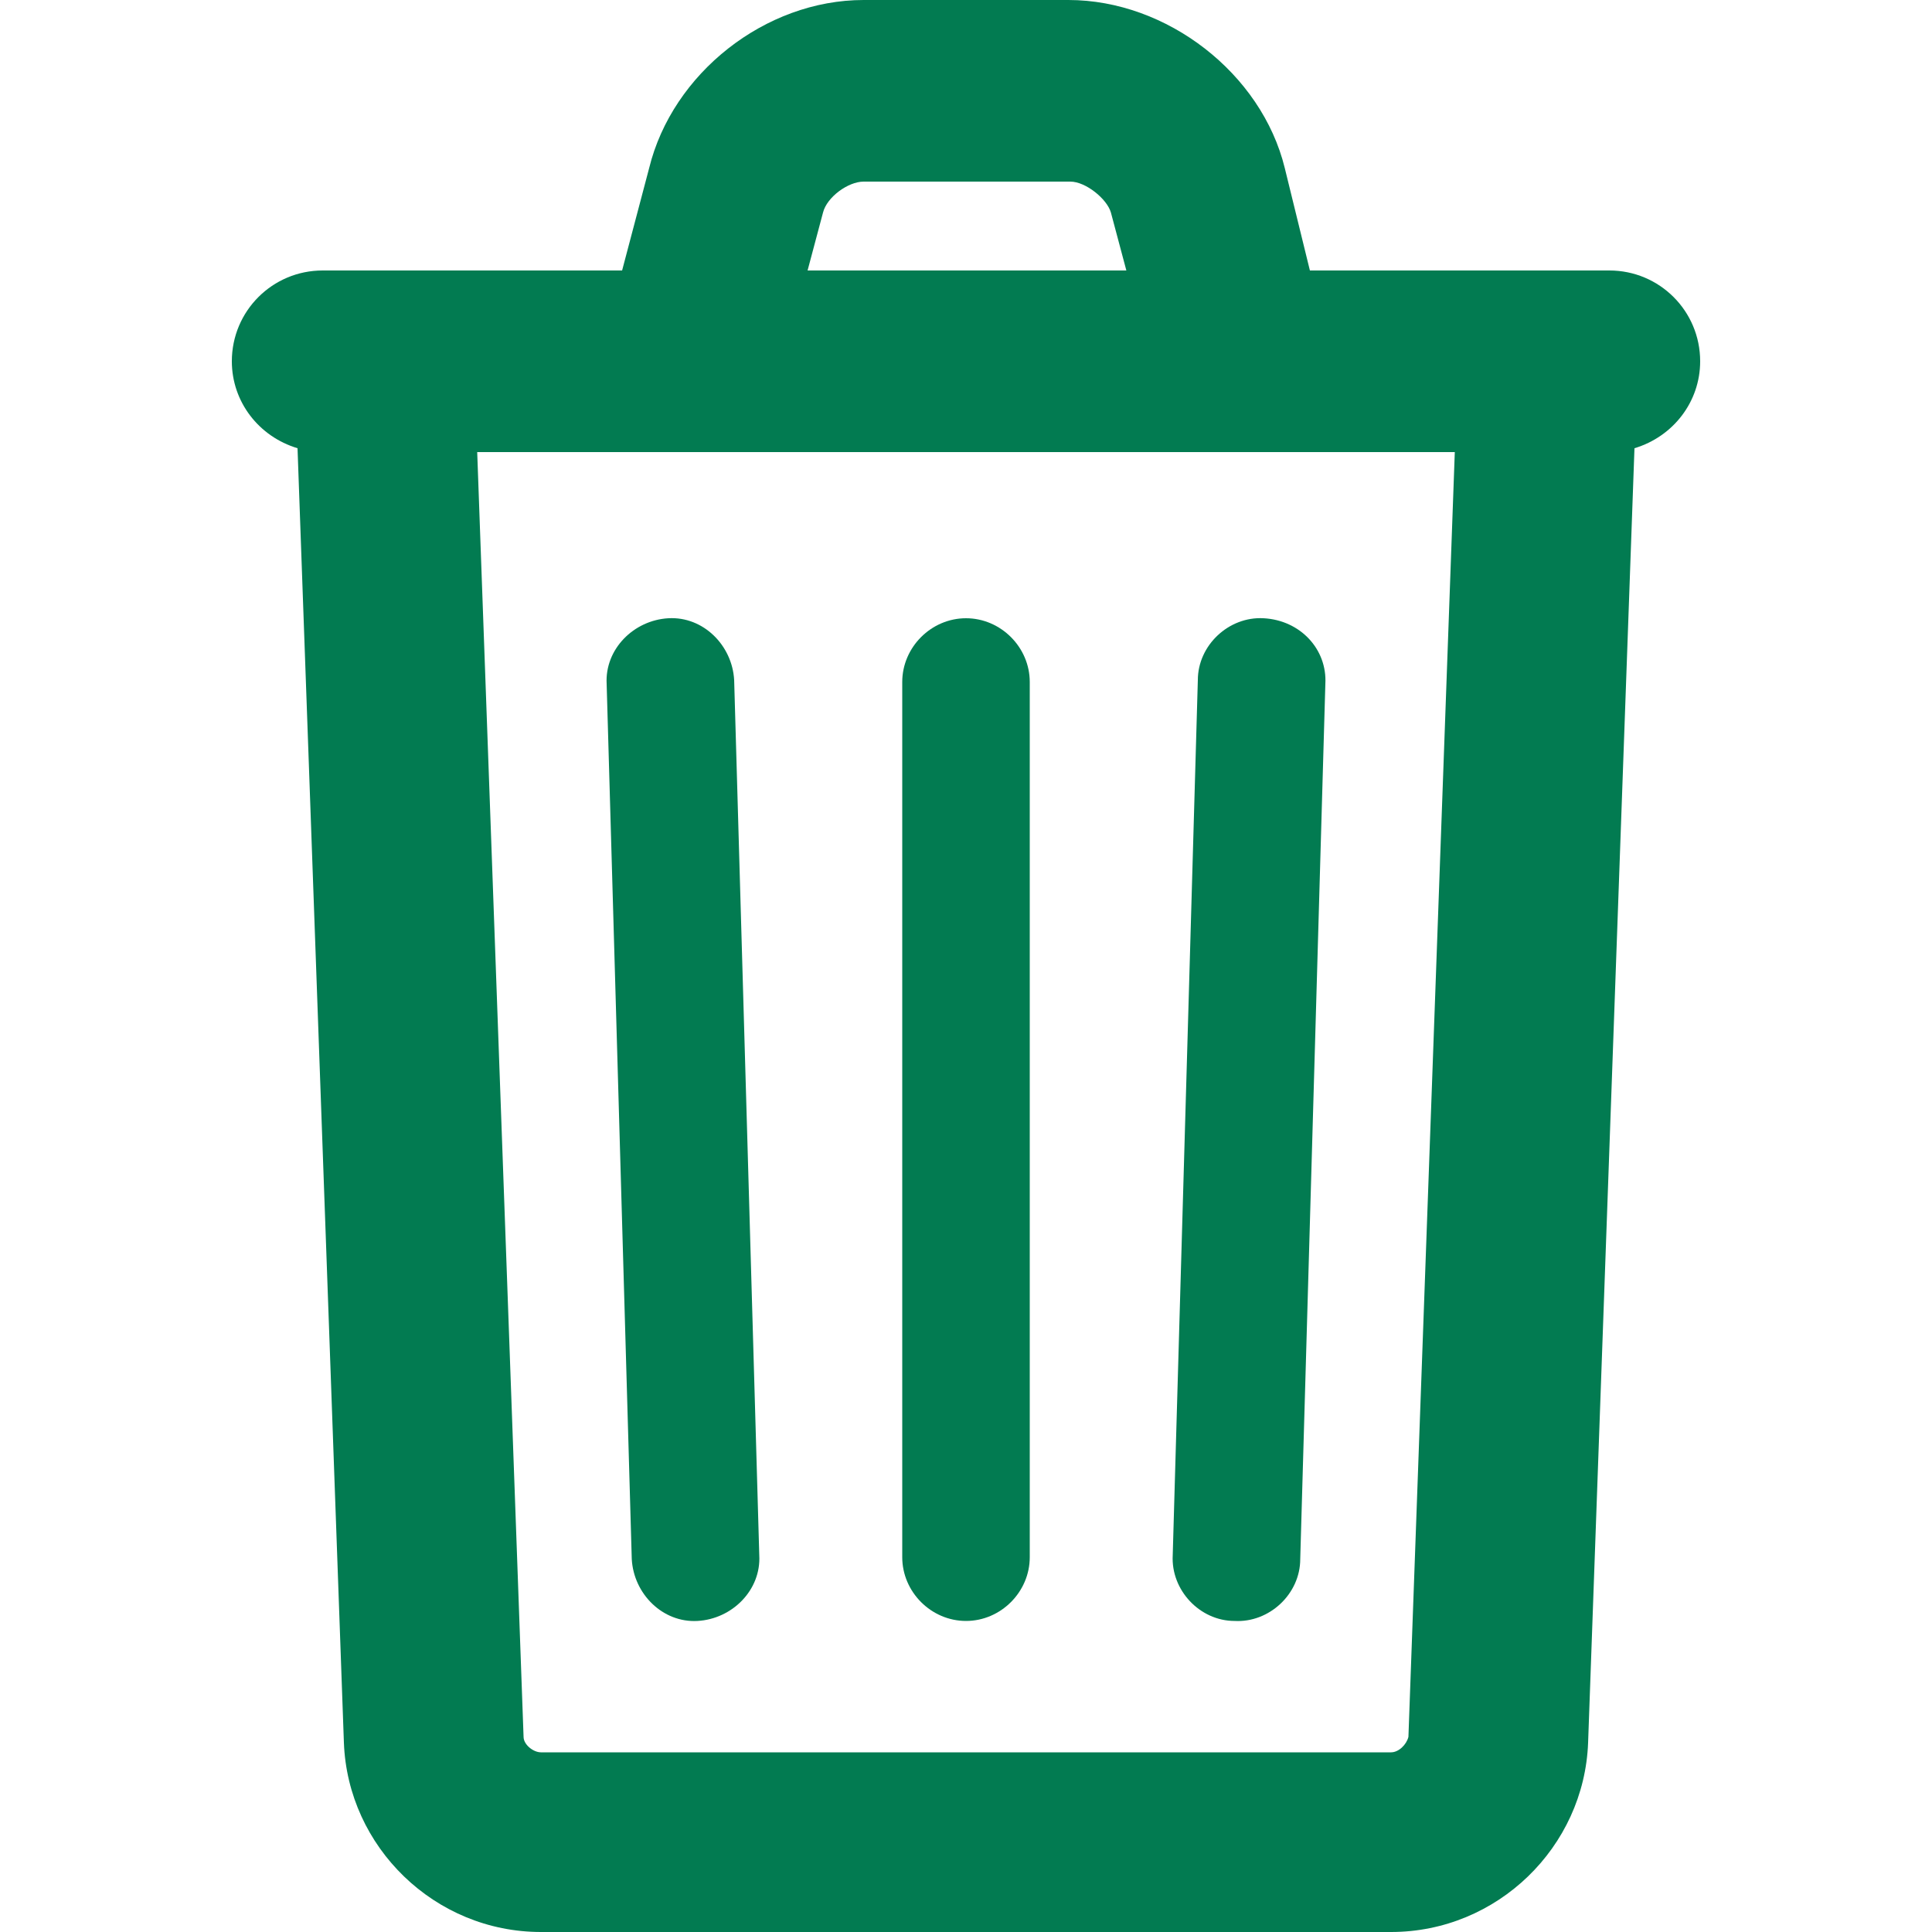 <?xml version="1.0" encoding="utf-8"?>
<!-- Generator: Adobe Illustrator 24.0.1, SVG Export Plug-In . SVG Version: 6.00 Build 0)  -->
<svg version="1.1" id="Capa_1" xmlns="http://www.w3.org/2000/svg" xmlns:xlink="http://www.w3.org/1999/xlink" x="0px" y="0px"
	 viewBox="0 0 100 100" style="enable-background:new 0 0 100 100;" xml:space="preserve">
<style type="text/css">
	.st0{fill:#027B51;}
</style>
<g id="icoEliminar3">
	<g>
		<path class="st0" d="M50,32c-1.8,0-3.3,1.5-3.3,3.3v45.3c0,1.8,1.5,3.3,3.3,3.3s3.3-1.5,3.3-3.3V35.3C53.3,33.5,51.8,32,50,32z"/>
		<path class="st0" d="M34.6,32c-1.8,0.1-3.3,1.6-3.2,3.4l1.3,45.3c0.1,1.8,1.6,3.3,3.4,3.2s3.3-1.6,3.2-3.4L38,35.2
			C37.9,33.4,36.4,31.9,34.6,32z"/>
		<path class="st0" d="M65.4,32c-1.8-0.1-3.4,1.4-3.4,3.2l-1.3,45.3c-0.1,1.8,1.4,3.4,3.2,3.4c1.8,0.1,3.4-1.4,3.4-3.2l1.3-45.3
			C68.7,33.6,67.3,32.1,65.4,32z"/>
		<path class="st0" d="M88,18.7c0-2.6-2.1-4.7-4.7-4.7H67.8l-1.3-5.3C65.3,3.8,60.4,0,55.3,0H44.7c-5.1,0-9.9,3.8-11.1,8.7L32.2,14
			H16.7c-2.6,0-4.7,2.1-4.7,4.7c0,2.1,1.4,3.9,3.4,4.5l2.4,67C18,95.6,22.5,100,28,100h44c5.5,0,10-4.4,10.2-9.8l2.4-67
			C86.6,22.6,88,20.8,88,18.7z M42.6,11c0.2-0.8,1.3-1.6,2.1-1.6h10.7c0.8,0,1.9,0.9,2.1,1.6l0.8,3H41.8L42.6,11z M72,90.7H28
			c-0.4,0-0.9-0.4-0.9-0.8l-2.4-66.5h50.6l-2.4,66.5C72.8,90.3,72.4,90.7,72,90.7z"/>
	</g>
</g>
<g id="Capa_1_1_">
</g>
</svg>
